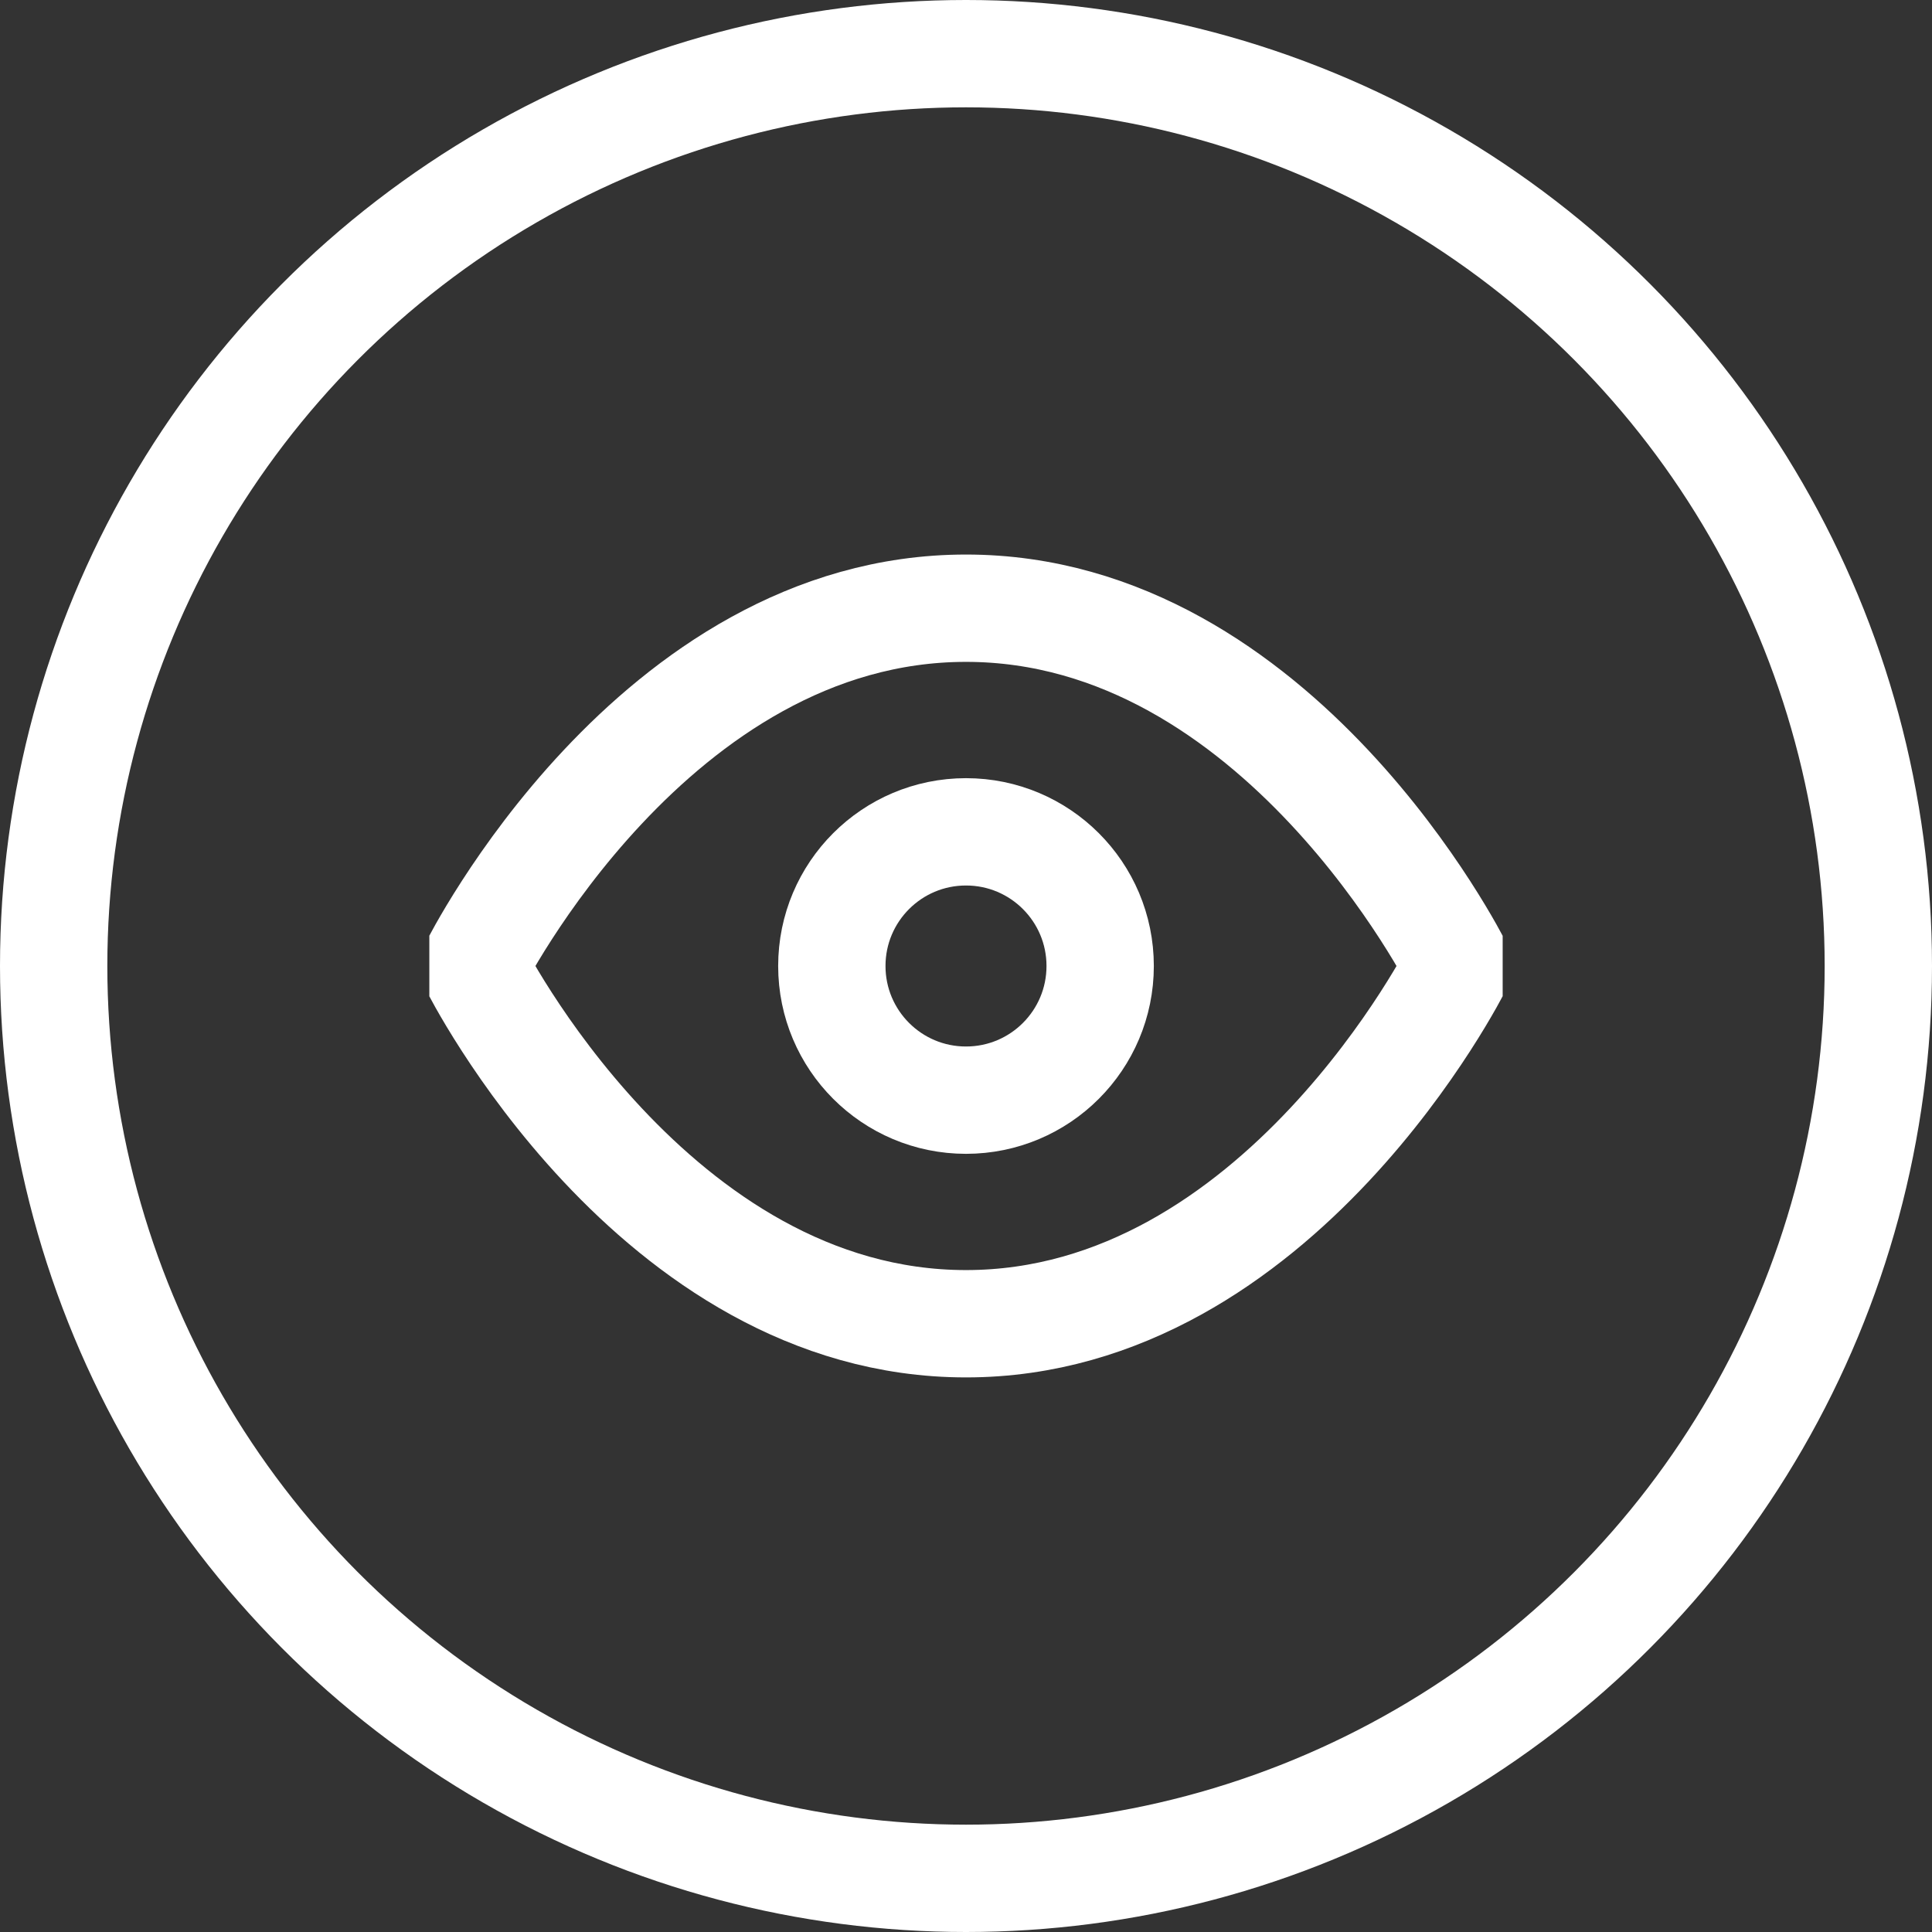 <svg width="36" height="36" viewBox="0 0 36 36" fill="none" xmlns="http://www.w3.org/2000/svg">
<rect x="0" y="0" width="36" height="36" fill="#333333" stroke="none"/>
<g clip-path="url(#clip0_6785_64899)">
<path d="M8.833 18C8.833 18 12.166 11.333 18 11.333C23.833 11.333 27.166 18 27.166 18C27.166 18 23.833 24.666 18 24.666C12.166 24.666 8.833 18 8.833 18Z" stroke="white" stroke-width="2" stroke-linecap="round" stroke-linejoin="round"/>
<path d="M18 20.5C19.381 20.5 20.5 19.381 20.5 18C20.5 16.619 19.381 15.5 18 15.5C16.619 15.5 15.5 16.619 15.5 18C15.5 19.381 16.619 20.5 18 20.5Z" stroke="white" stroke-width="2" stroke-linecap="round" stroke-linejoin="round"/>
</g>
<circle cx="18" cy="18" r="17" stroke="white" stroke-width="2"/>
<defs>
<clipPath id="clip0_6785_64899">
<rect width="20" height="20" fill="white" transform="translate(8 8)"/>
</clipPath>
</defs>
</svg>
